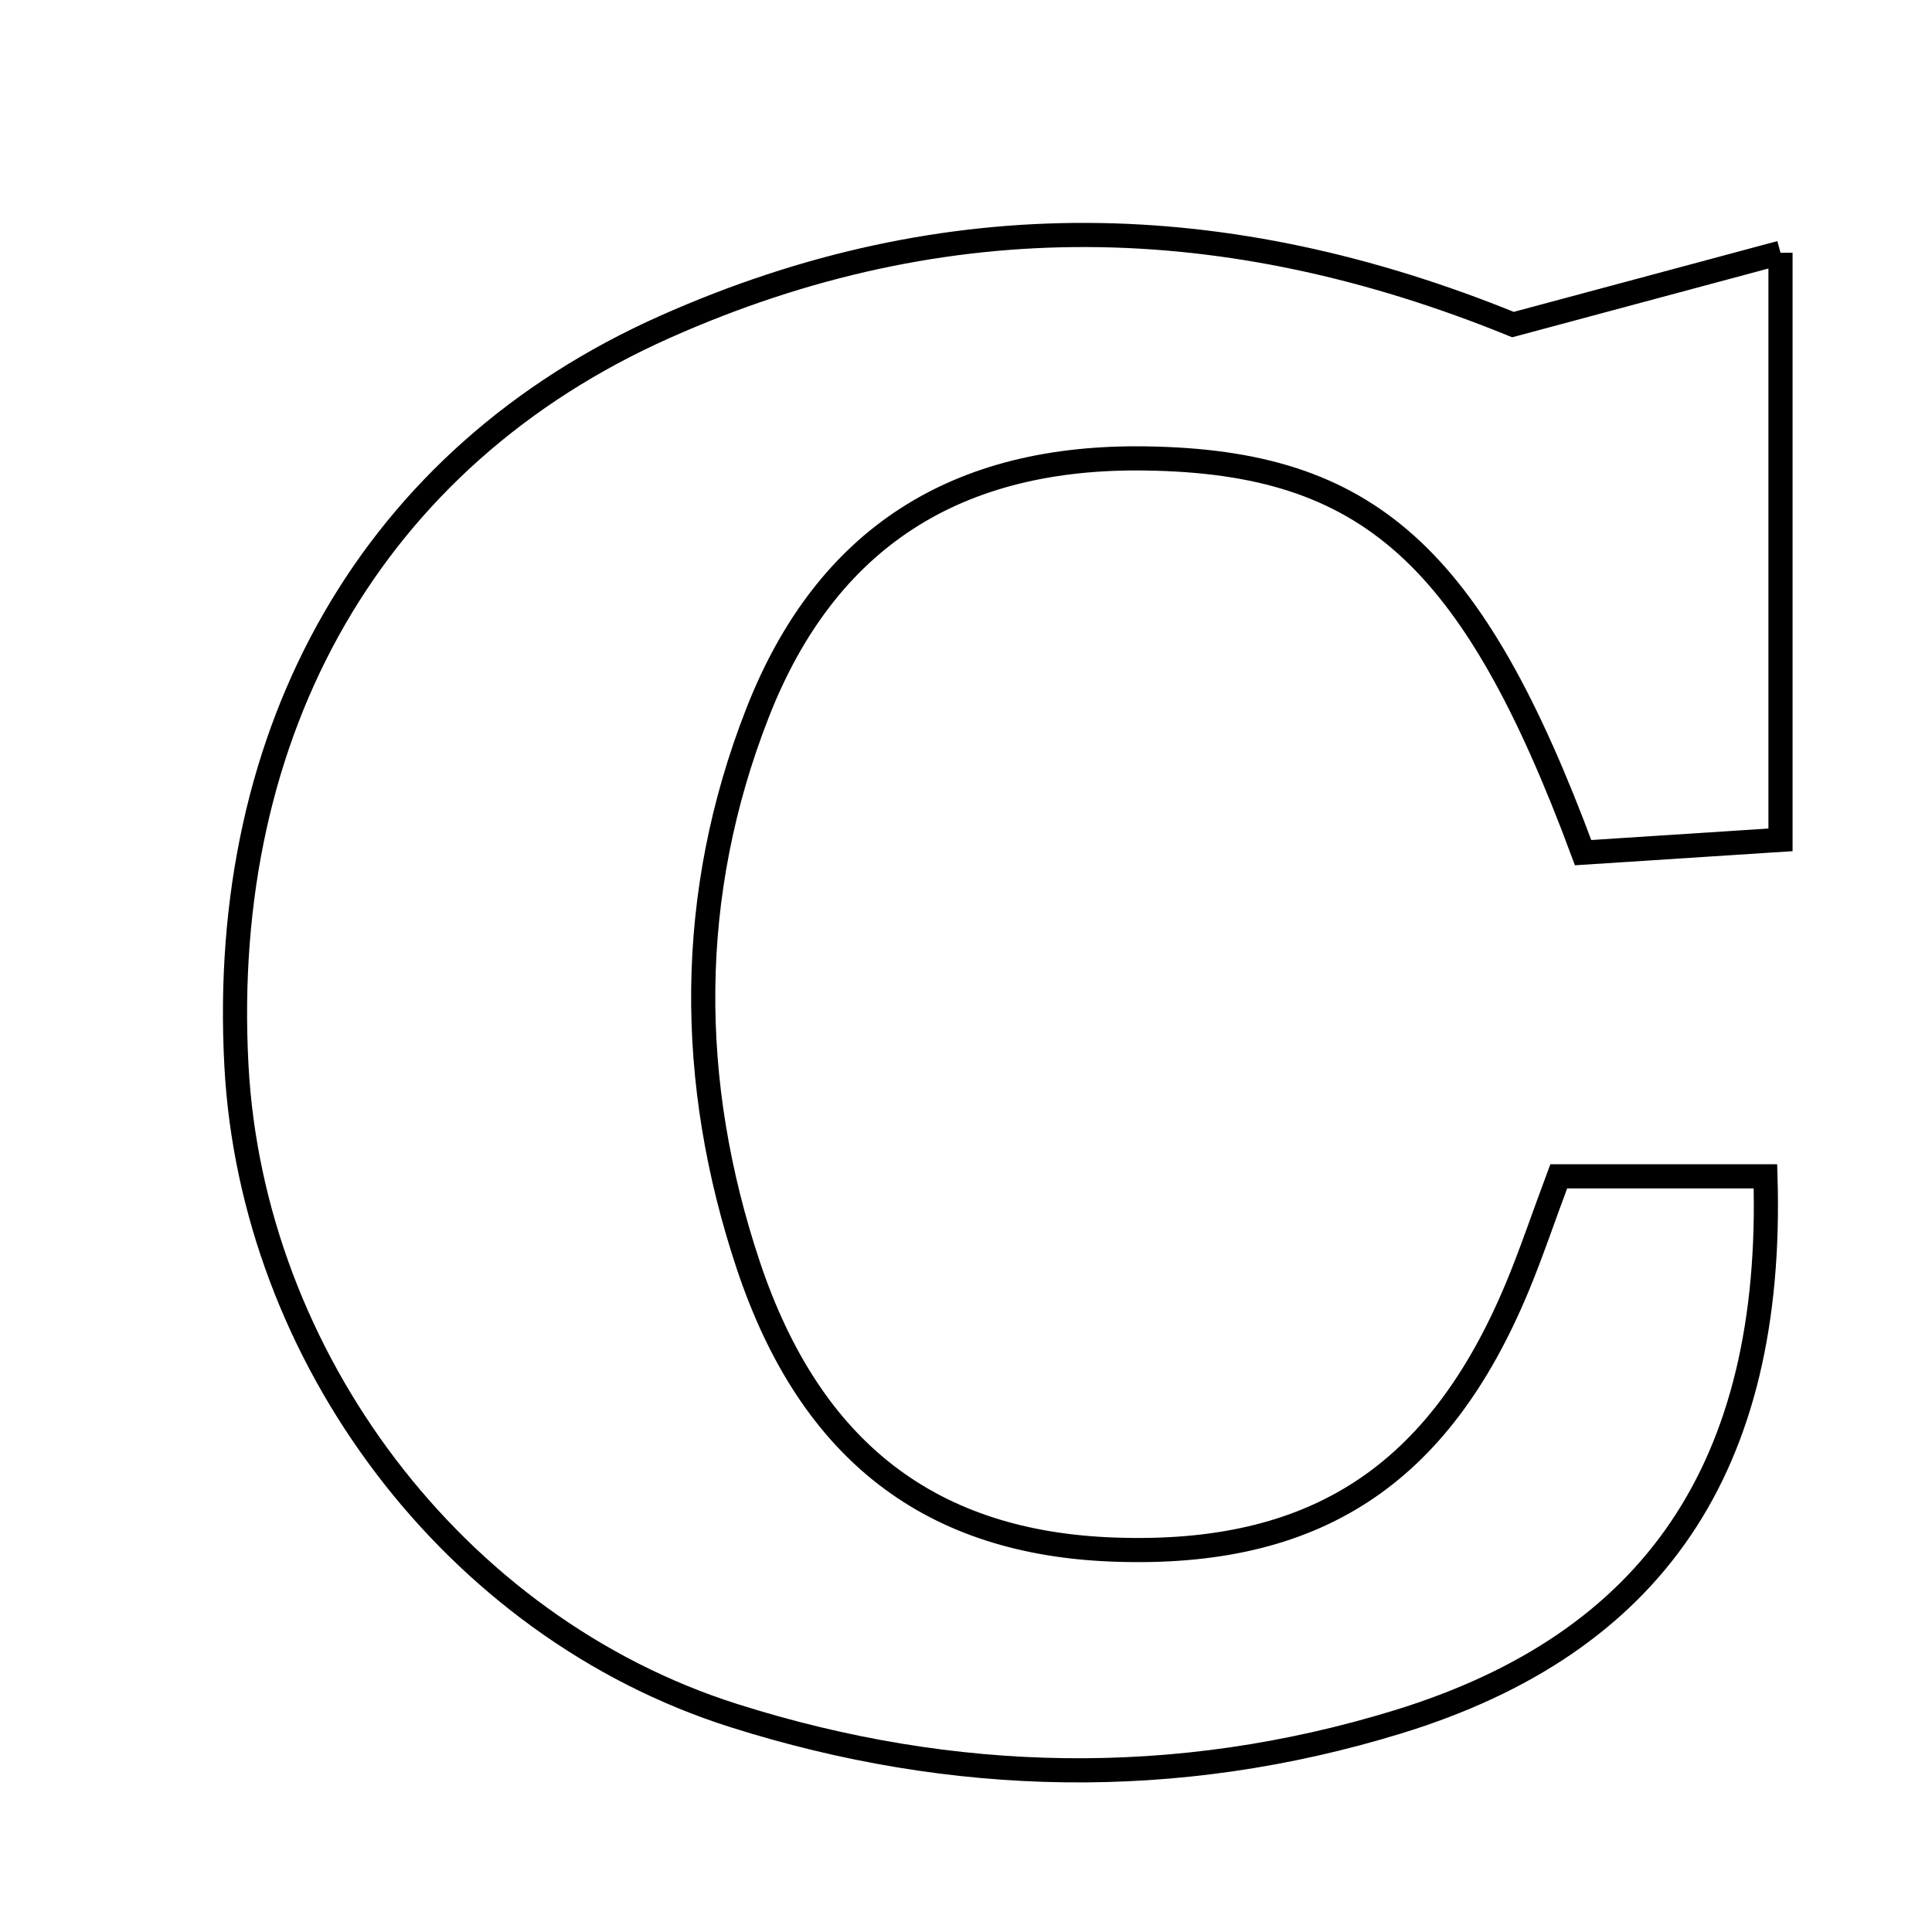 <svg xmlns="http://www.w3.org/2000/svg" viewBox="0.0 0.0 24.0 24.0" height="200px" width="200px"><path fill="none" stroke="black" stroke-width=".3" stroke-opacity="1.0"  filling="0" d="M22.118 3.14 C22.118 5.797 22.118 7.996 22.118 10.433 C21.297 10.486 20.453 10.541 19.666 10.592 C18.29 6.881 16.988 5.736 14.238 5.695 C11.889 5.658 10.264 6.674 9.41 8.857 C8.527 11.113 8.534 13.435 9.296 15.719 C10.076 18.052 11.586 19.172 13.846 19.25 C16.335 19.338 17.877 18.332 18.854 15.975 C19.025 15.563 19.166 15.14 19.363 14.613 C20.223 14.613 21.079 14.613 21.931 14.613 C22.04 18.221 20.541 20.415 17.363 21.39 C14.611 22.235 11.836 22.173 9.117 21.312 C5.637 20.21 3.13 16.853 2.937 13.237 C2.713 9.055 4.635 5.676 8.257 4.062 C11.764 2.499 15.244 2.587 18.795 4.032 C19.803 3.762 20.81 3.491 22.118 3.14"></path></svg>